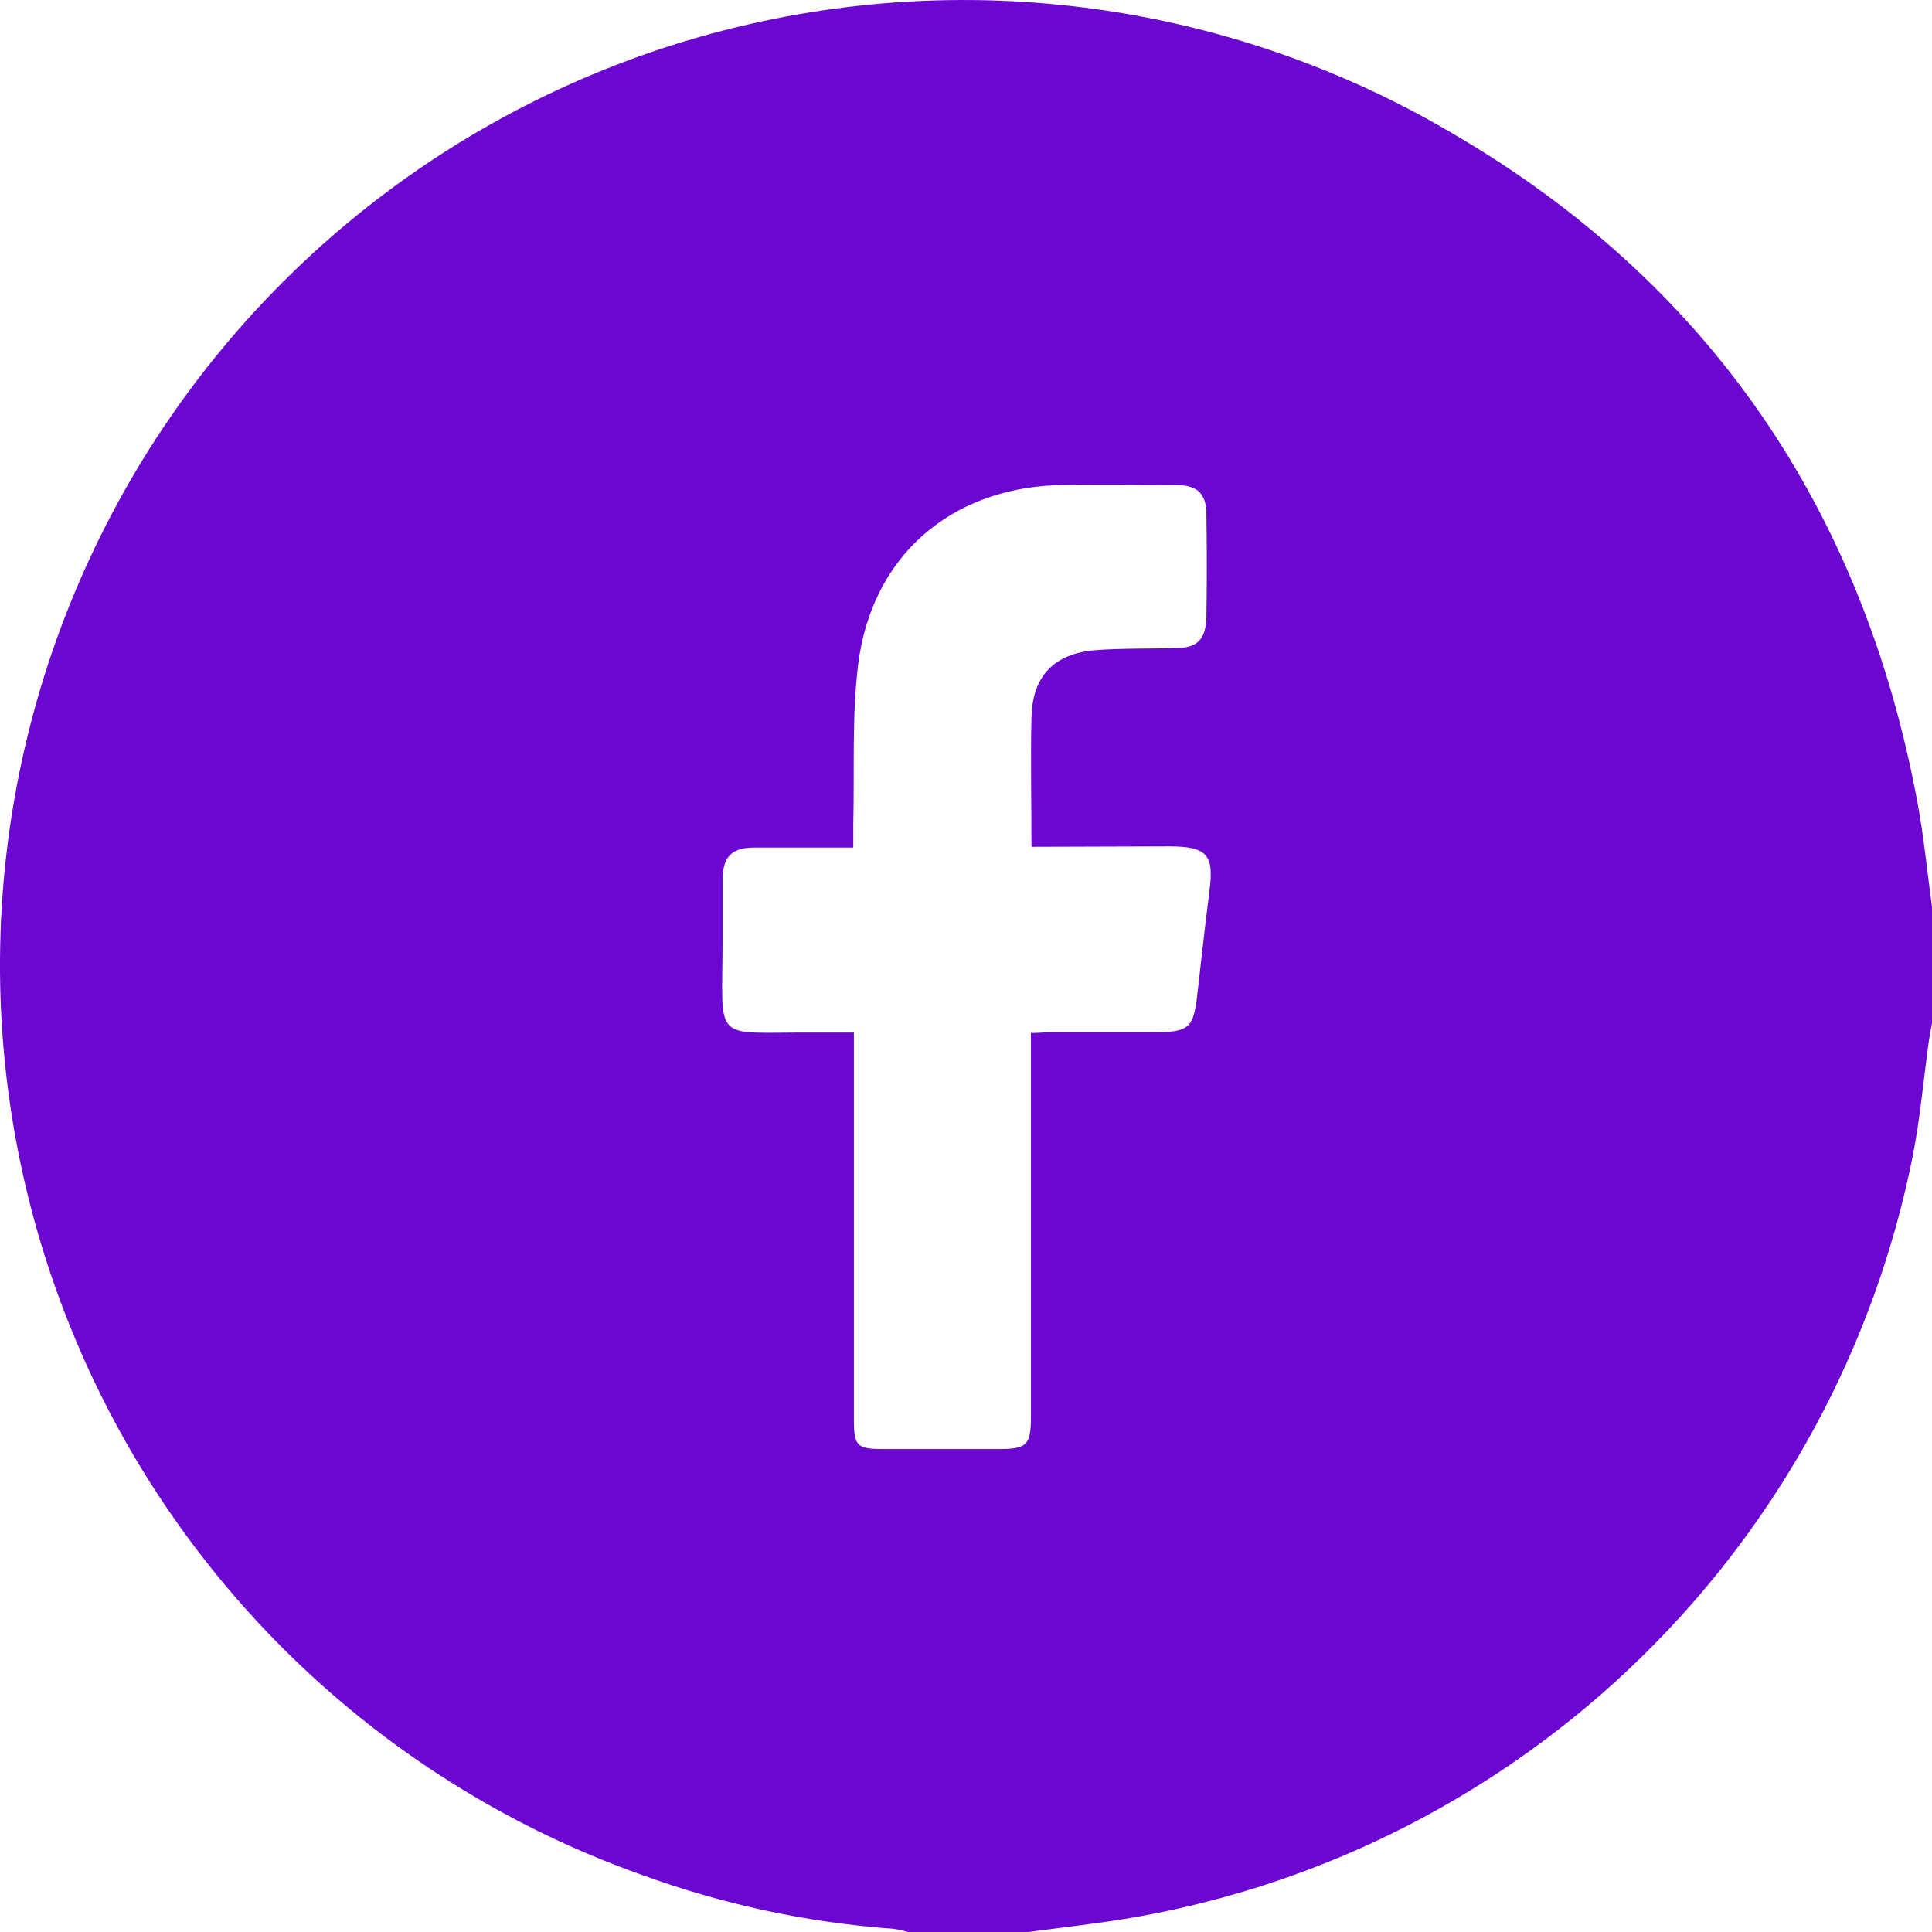 <svg width="35" height="35" viewBox="0 0 35 35" fill="none" xmlns="http://www.w3.org/2000/svg">
<path d="M35 16.427V18.535C34.982 18.646 34.958 18.754 34.942 18.865C34.847 19.55 34.787 20.245 34.655 20.923C33.97 24.383 32.255 27.555 29.736 30.02C27.217 32.486 24.012 34.13 20.541 34.736C19.907 34.844 19.265 34.916 18.626 35H16.445C16.359 34.973 16.271 34.954 16.182 34.942C14.627 34.83 13.096 34.501 11.632 33.967C9.34 33.154 7.242 31.87 5.473 30.198C3.705 28.526 2.304 26.502 1.363 24.256C0.421 22.011 -0.043 19.593 0.003 17.157C0.049 14.722 0.602 12.322 1.627 10.114C2.652 7.905 4.127 5.935 5.957 4.33C7.787 2.726 9.931 1.521 12.253 0.795C14.575 0.069 17.022 -0.163 19.439 0.113C21.855 0.389 24.187 1.168 26.285 2.4C30.951 5.111 33.753 9.228 34.737 14.54C34.853 15.162 34.913 15.797 35 16.427ZM18.686 15.341C18.686 14.522 18.668 13.76 18.686 12.996C18.705 12.232 19.108 11.839 19.847 11.778C20.334 11.742 20.823 11.755 21.312 11.739C21.694 11.739 21.839 11.581 21.855 11.194C21.865 10.57 21.865 9.944 21.855 9.315C21.855 8.935 21.683 8.788 21.307 8.788C20.589 8.788 19.873 8.772 19.157 8.788C17.2 8.856 15.792 10.087 15.547 12.031C15.429 12.986 15.482 13.963 15.458 14.93C15.458 15.062 15.458 15.194 15.458 15.354C14.829 15.354 14.25 15.354 13.671 15.354C13.253 15.354 13.095 15.521 13.09 15.934C13.09 16.298 13.09 16.664 13.09 17.028C13.09 18.938 12.869 18.693 14.75 18.706H15.469V19.136C15.469 21.334 15.469 23.53 15.469 25.724C15.469 26.198 15.529 26.251 15.995 26.251C16.697 26.251 17.398 26.251 18.1 26.251C18.6 26.251 18.676 26.177 18.676 25.684V18.714C18.823 18.714 18.939 18.699 19.047 18.699C19.671 18.699 20.297 18.699 20.92 18.699C21.544 18.699 21.623 18.619 21.691 18.011C21.76 17.402 21.831 16.767 21.91 16.145C21.997 15.484 21.868 15.336 21.191 15.333L18.686 15.341Z" fill="#6C06D1"/>
</svg>

